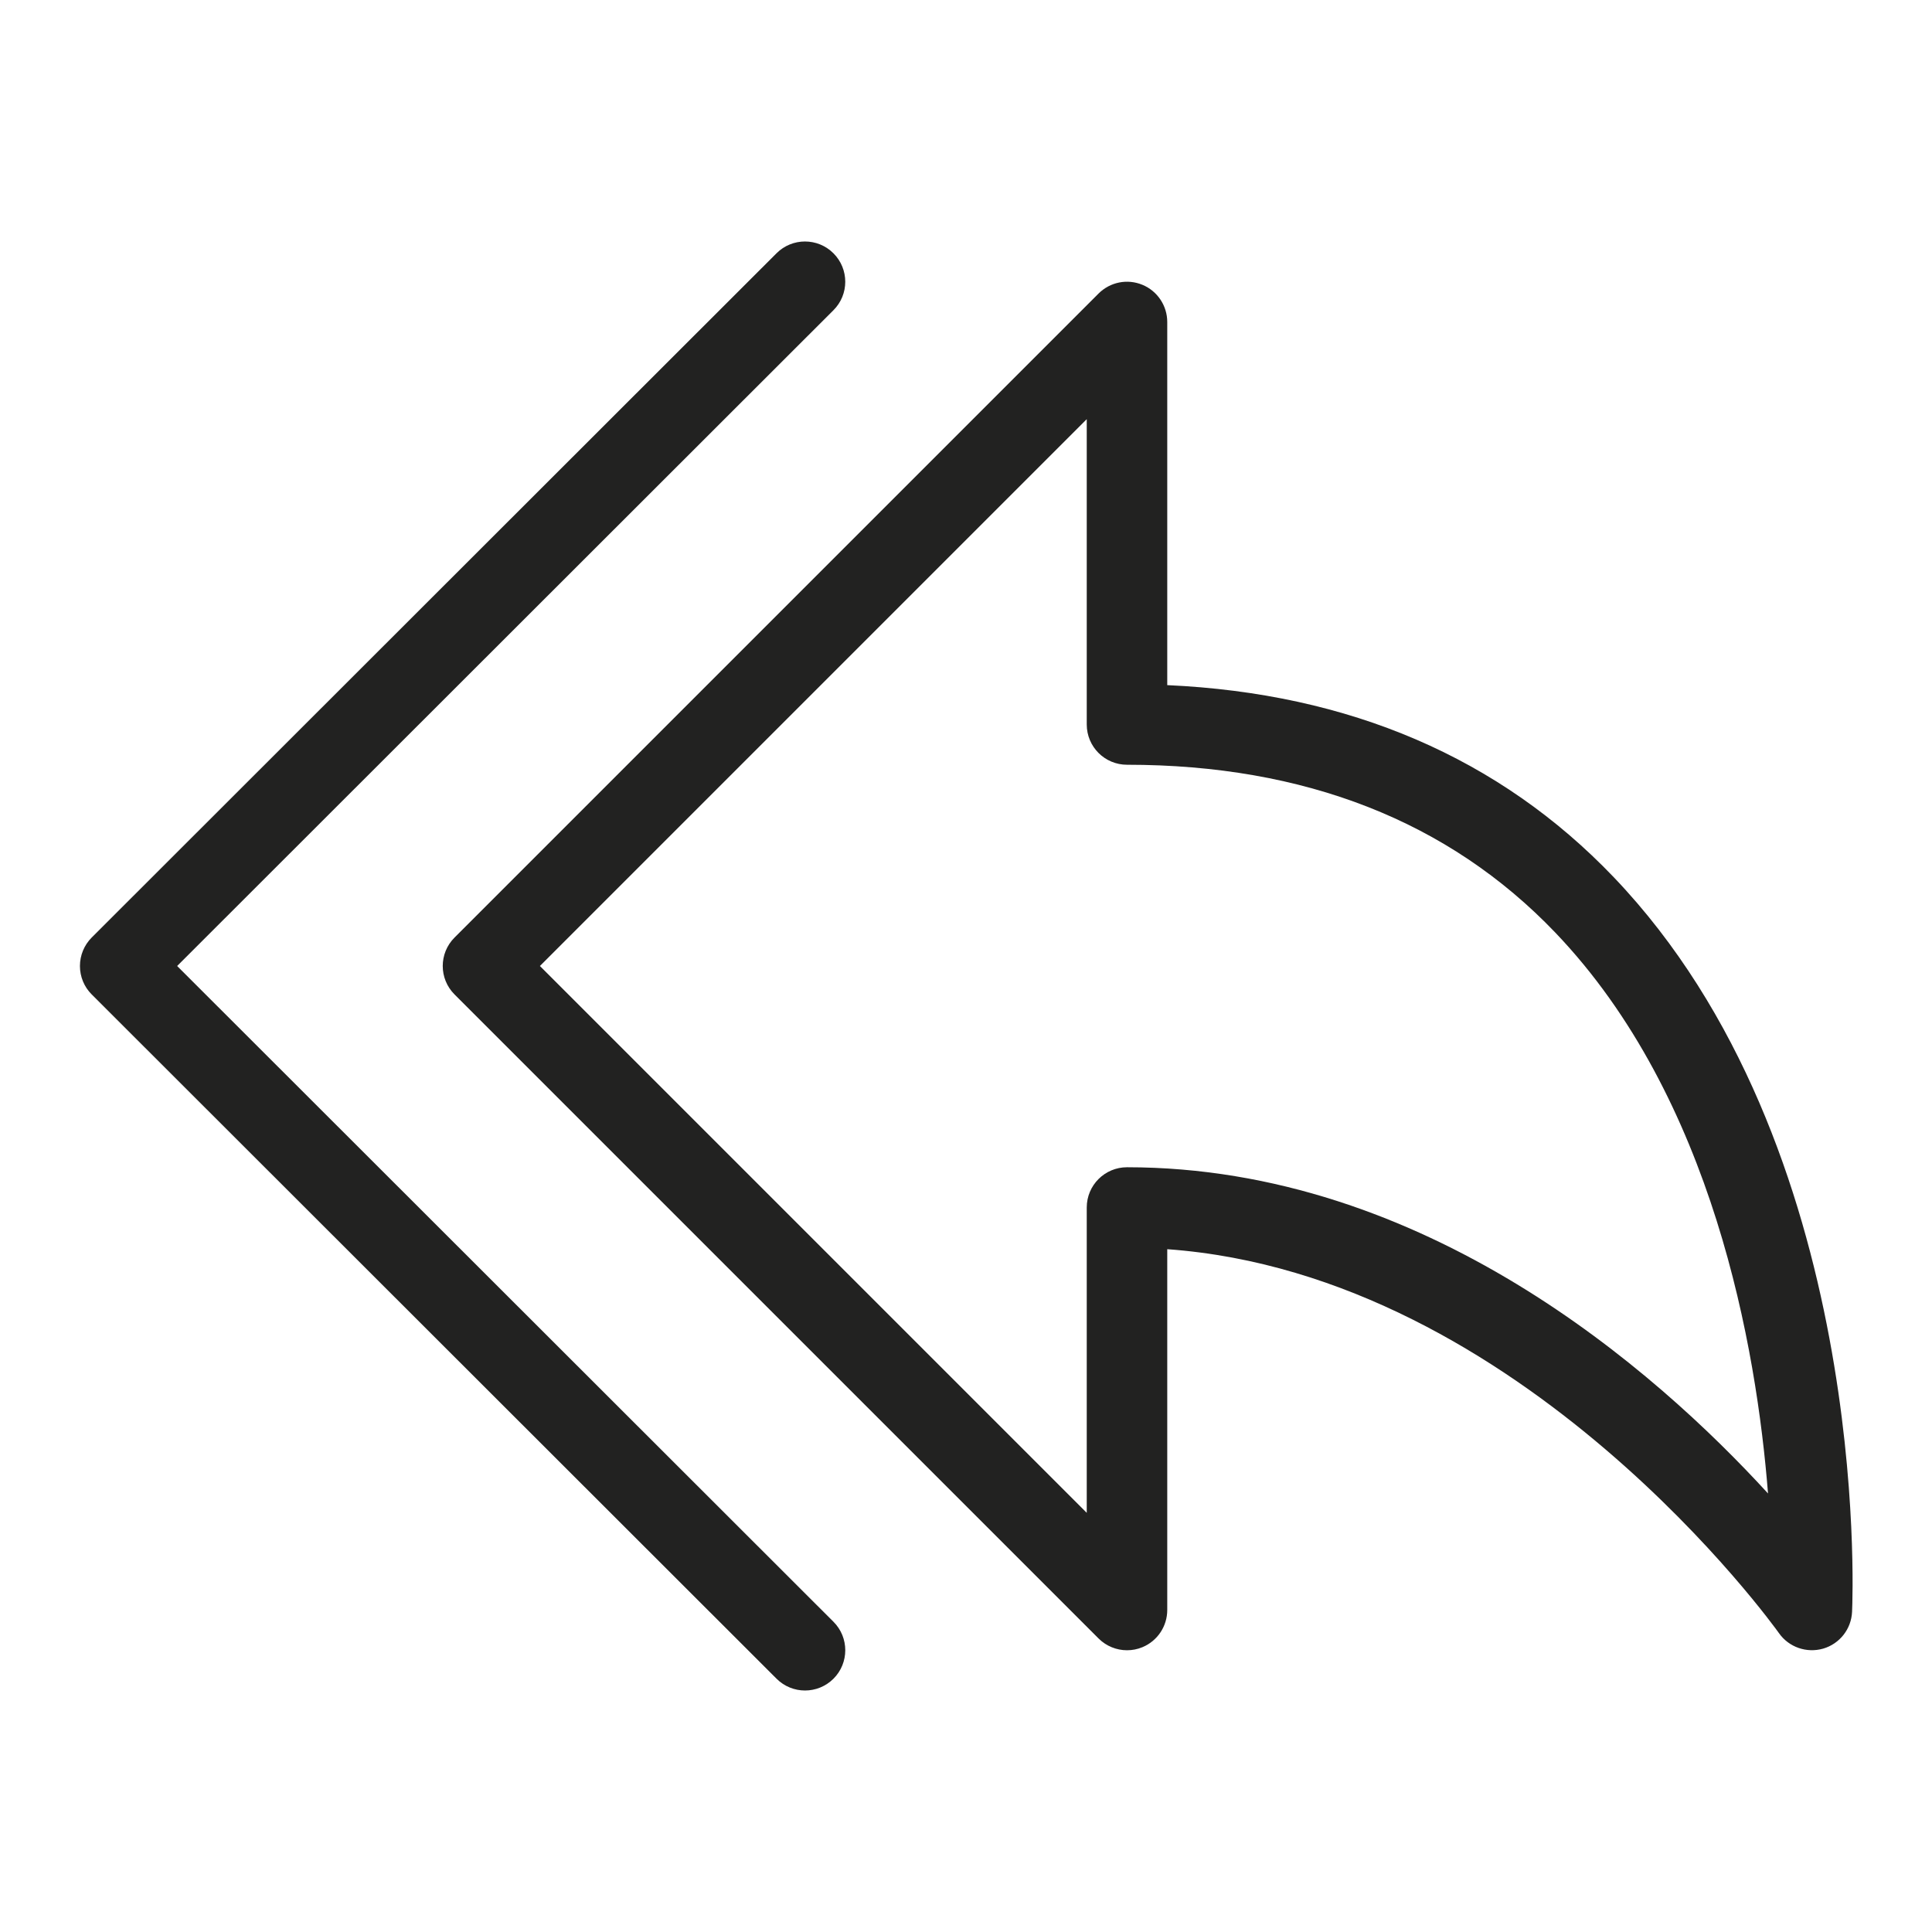 <?xml version="1.0" encoding="utf-8"?>
<!-- Generator: Adobe Illustrator 19.2.1, SVG Export Plug-In . SVG Version: 6.00 Build 0)  -->
<!DOCTYPE svg PUBLIC "-//W3C//DTD SVG 1.1//EN" "http://www.w3.org/Graphics/SVG/1.1/DTD/svg11.dtd">
<svg version="1.1" id="Layer_1" xmlns="http://www.w3.org/2000/svg" xmlns:xlink="http://www.w3.org/1999/xlink" x="0px" y="0px"
	 width="48px" height="48px" viewBox="0 0 48 48" enable-background="new 0 0 48 48" xml:space="preserve">
<path fill="#222221" d="M29,17.022V8c0-0.404-0.244-0.77-0.617-0.924c-0.375-0.156-0.803-0.069-1.09,0.217l-16,16
	c-0.391,0.391-0.391,1.023,0,1.414l16,16C27.484,40.898,27.74,41,28,41c0.129,0,0.259-0.024,0.383-0.076
	C28.756,40.77,29,40.404,29,40v-8.964c8.834,0.635,15.132,9.446,15.197,9.538c0.246,0.351,0.688,0.503,1.098,0.386
	c0.411-0.12,0.7-0.487,0.719-0.915c0.021-0.47,0.448-11.586-5.922-18.252C37.258,18.828,33.53,17.226,29,17.022z M28,29
	c-0.552,0-1,0.447-1,1v7.586L13.414,24L27,10.414V18c0,0.553,0.448,1,1,1c4.413,0,7.993,1.402,10.64,4.169
	c3.927,4.104,5.001,10.331,5.286,13.936C41.109,34.026,35.379,29,28,29z"/>
<path fill="#222221" d="M20,42c0.256,0,0.512-0.098,0.708-0.293c0.39-0.391,0.39-1.024,0-1.414L4.401,24L20.707,7.707
	c0.391-0.39,0.391-1.023,0-1.414c-0.391-0.391-1.024-0.391-1.415,0l-17.014,17C2.092,23.48,1.986,23.734,1.986,24
	s0.105,0.52,0.293,0.707l17.014,17C19.488,41.902,19.744,42,20,42z"/>
</svg>
